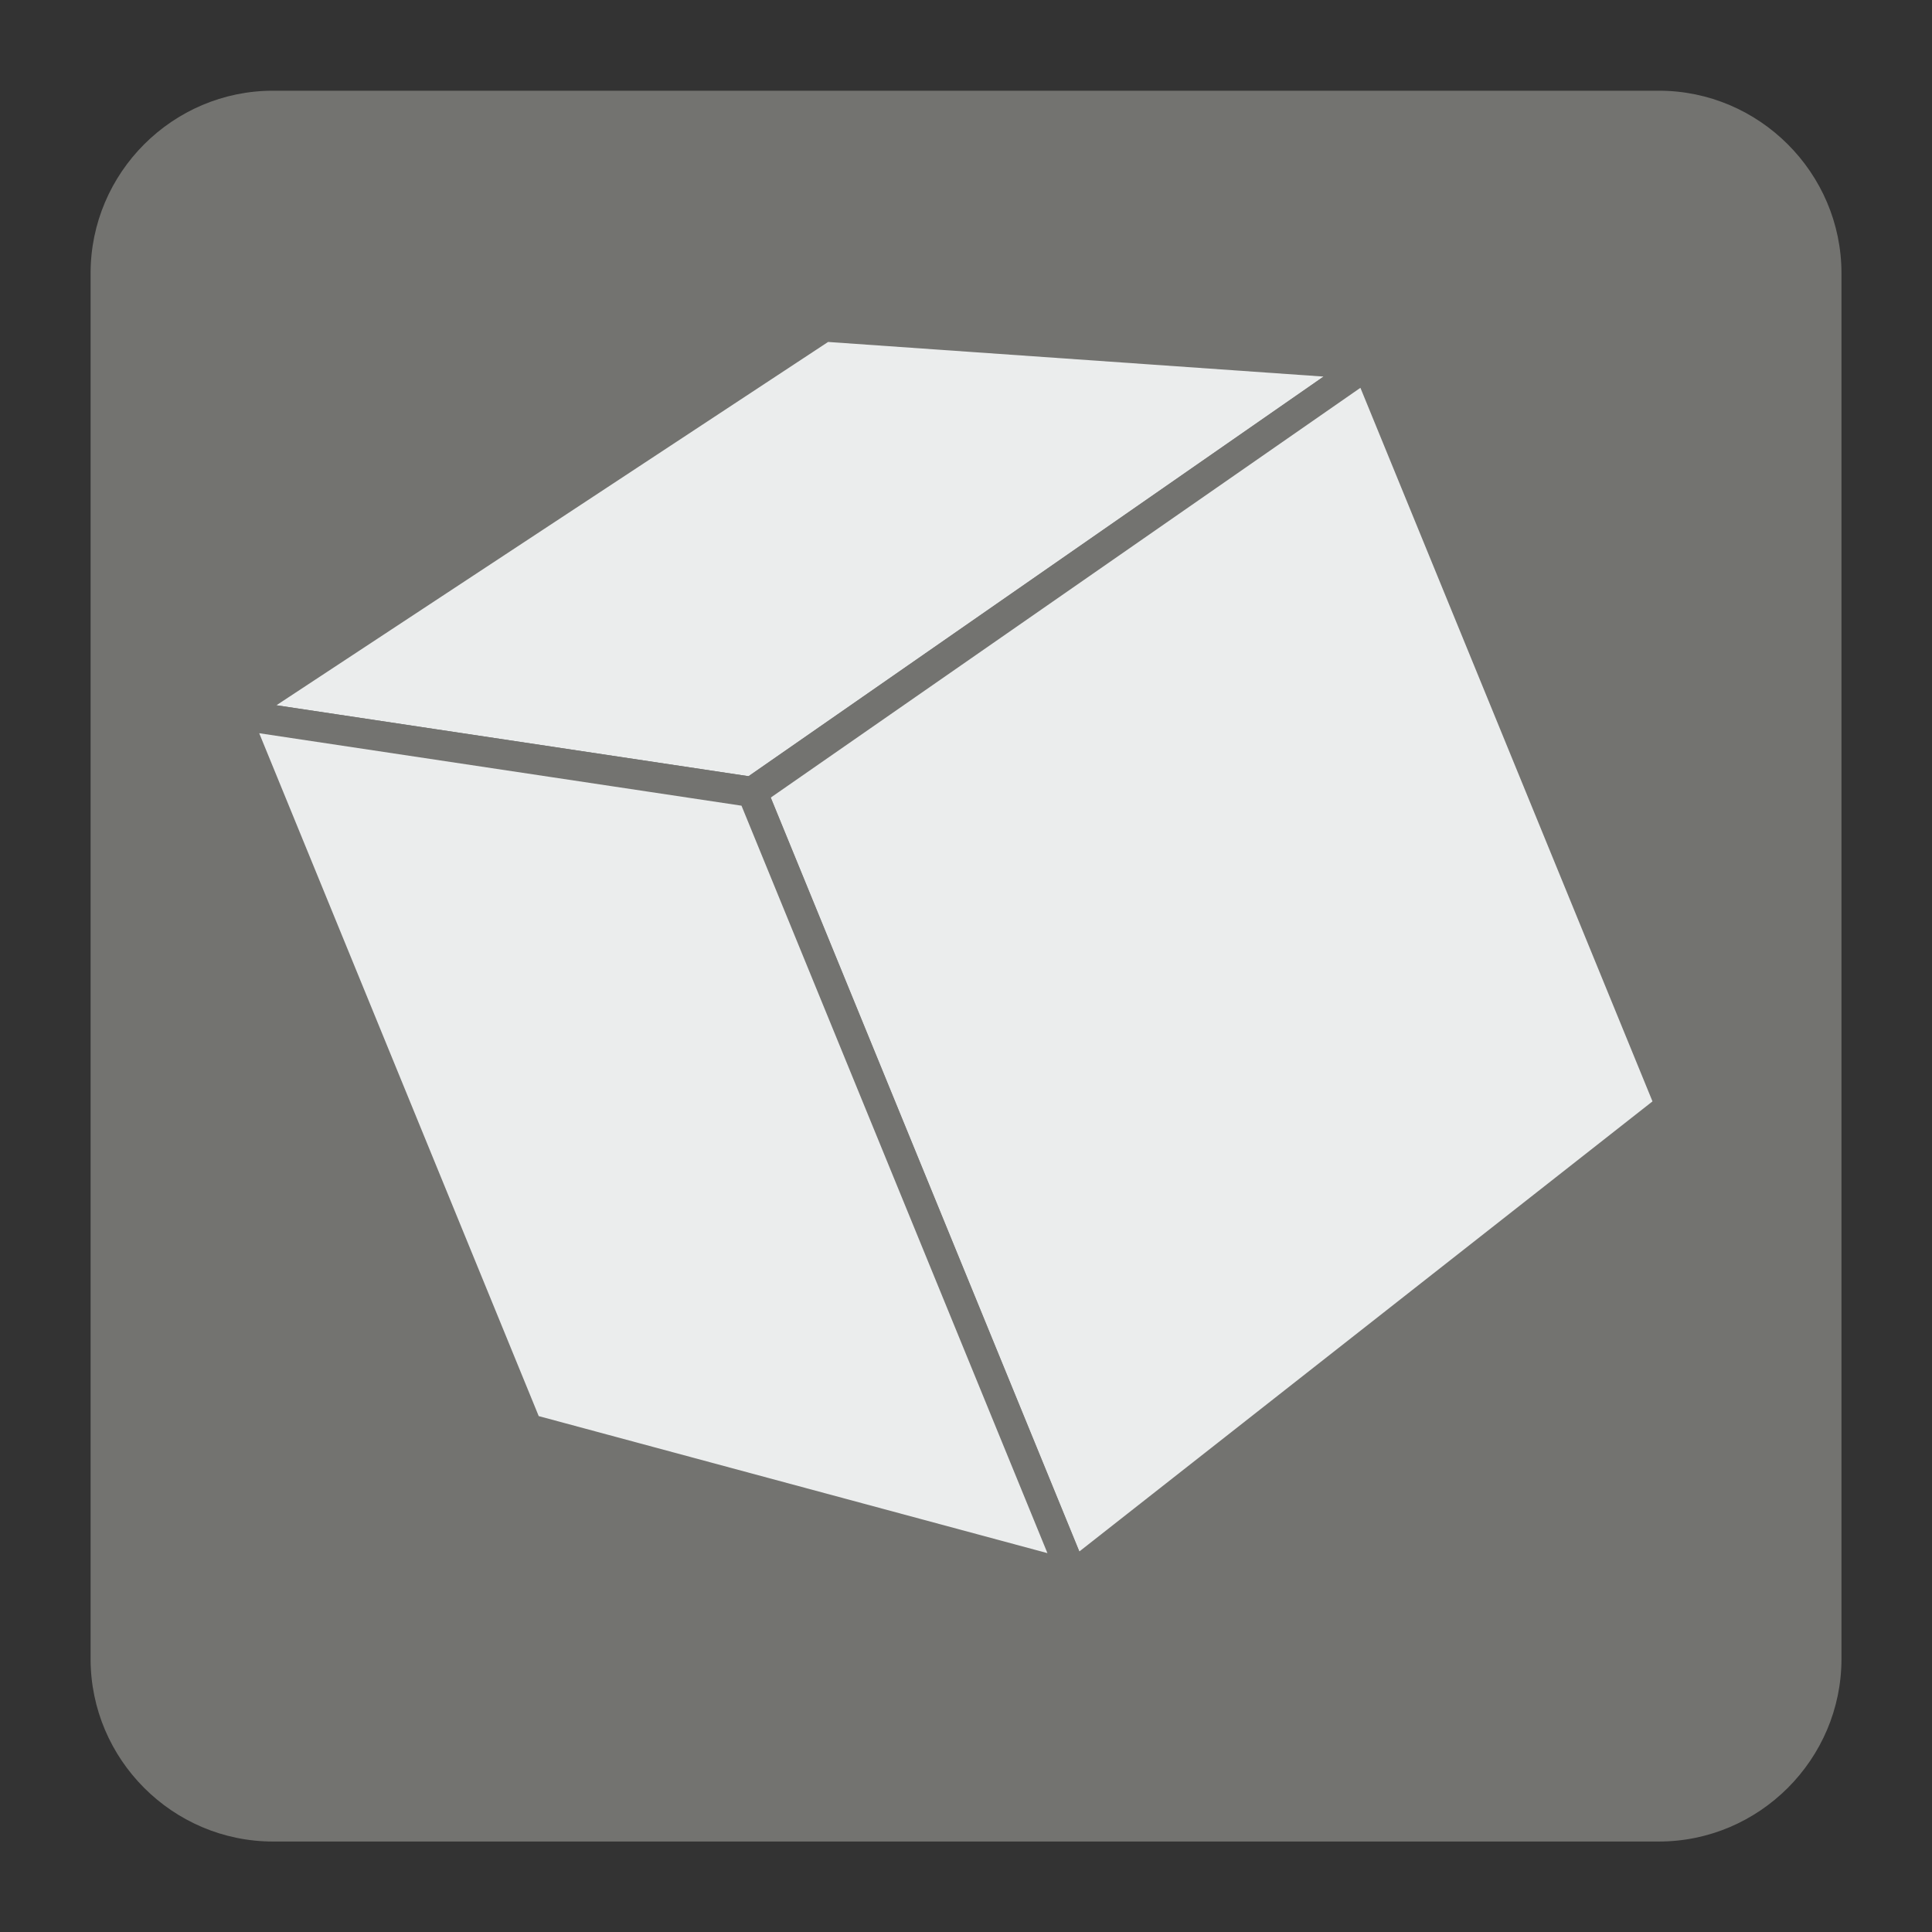 <svg width="128" height="128" version="1.1" viewBox="0 0 33.867 33.867" xmlns="http://www.w3.org/2000/svg">
 <rect x="0" y="0" width="33.867" height="33.867" fill="#333333" stroke="none"/>
 <g transform="translate(0 -263.13)">
  <path d="m4.787 264.72h24.292c1.759 0 3.201 1.44 3.201 3.2v24.29c0 1.761-1.441 3.201-3.201 3.201h-24.292c-1.761 0-3.199-1.44-3.199-3.201v-24.29c0-1.761 1.438-3.2 3.199-3.2" fill="#737370" stroke-width=".265"/>
  <g transform="matrix(.408 -.167 .167 .408 -177.29 46.916)" fill-rule="evenodd" stroke="#737370" stroke-miterlimit="0" stroke-width="1.201">
   <path d="m184.29 636.06 17.857 10.647 29.077-6.467-19.422-9.581z" fill="#ebeded"/>
   <path d="m202.14 646.71v33.668l29.077-8.273v-31.861z" fill="#ebeded"/>
   <path d="m184.29 636.06 17.857 10.647v33.668l-17.857-13.621z" fill="#ebeded"/>
  </g>
 </g>
</svg>
